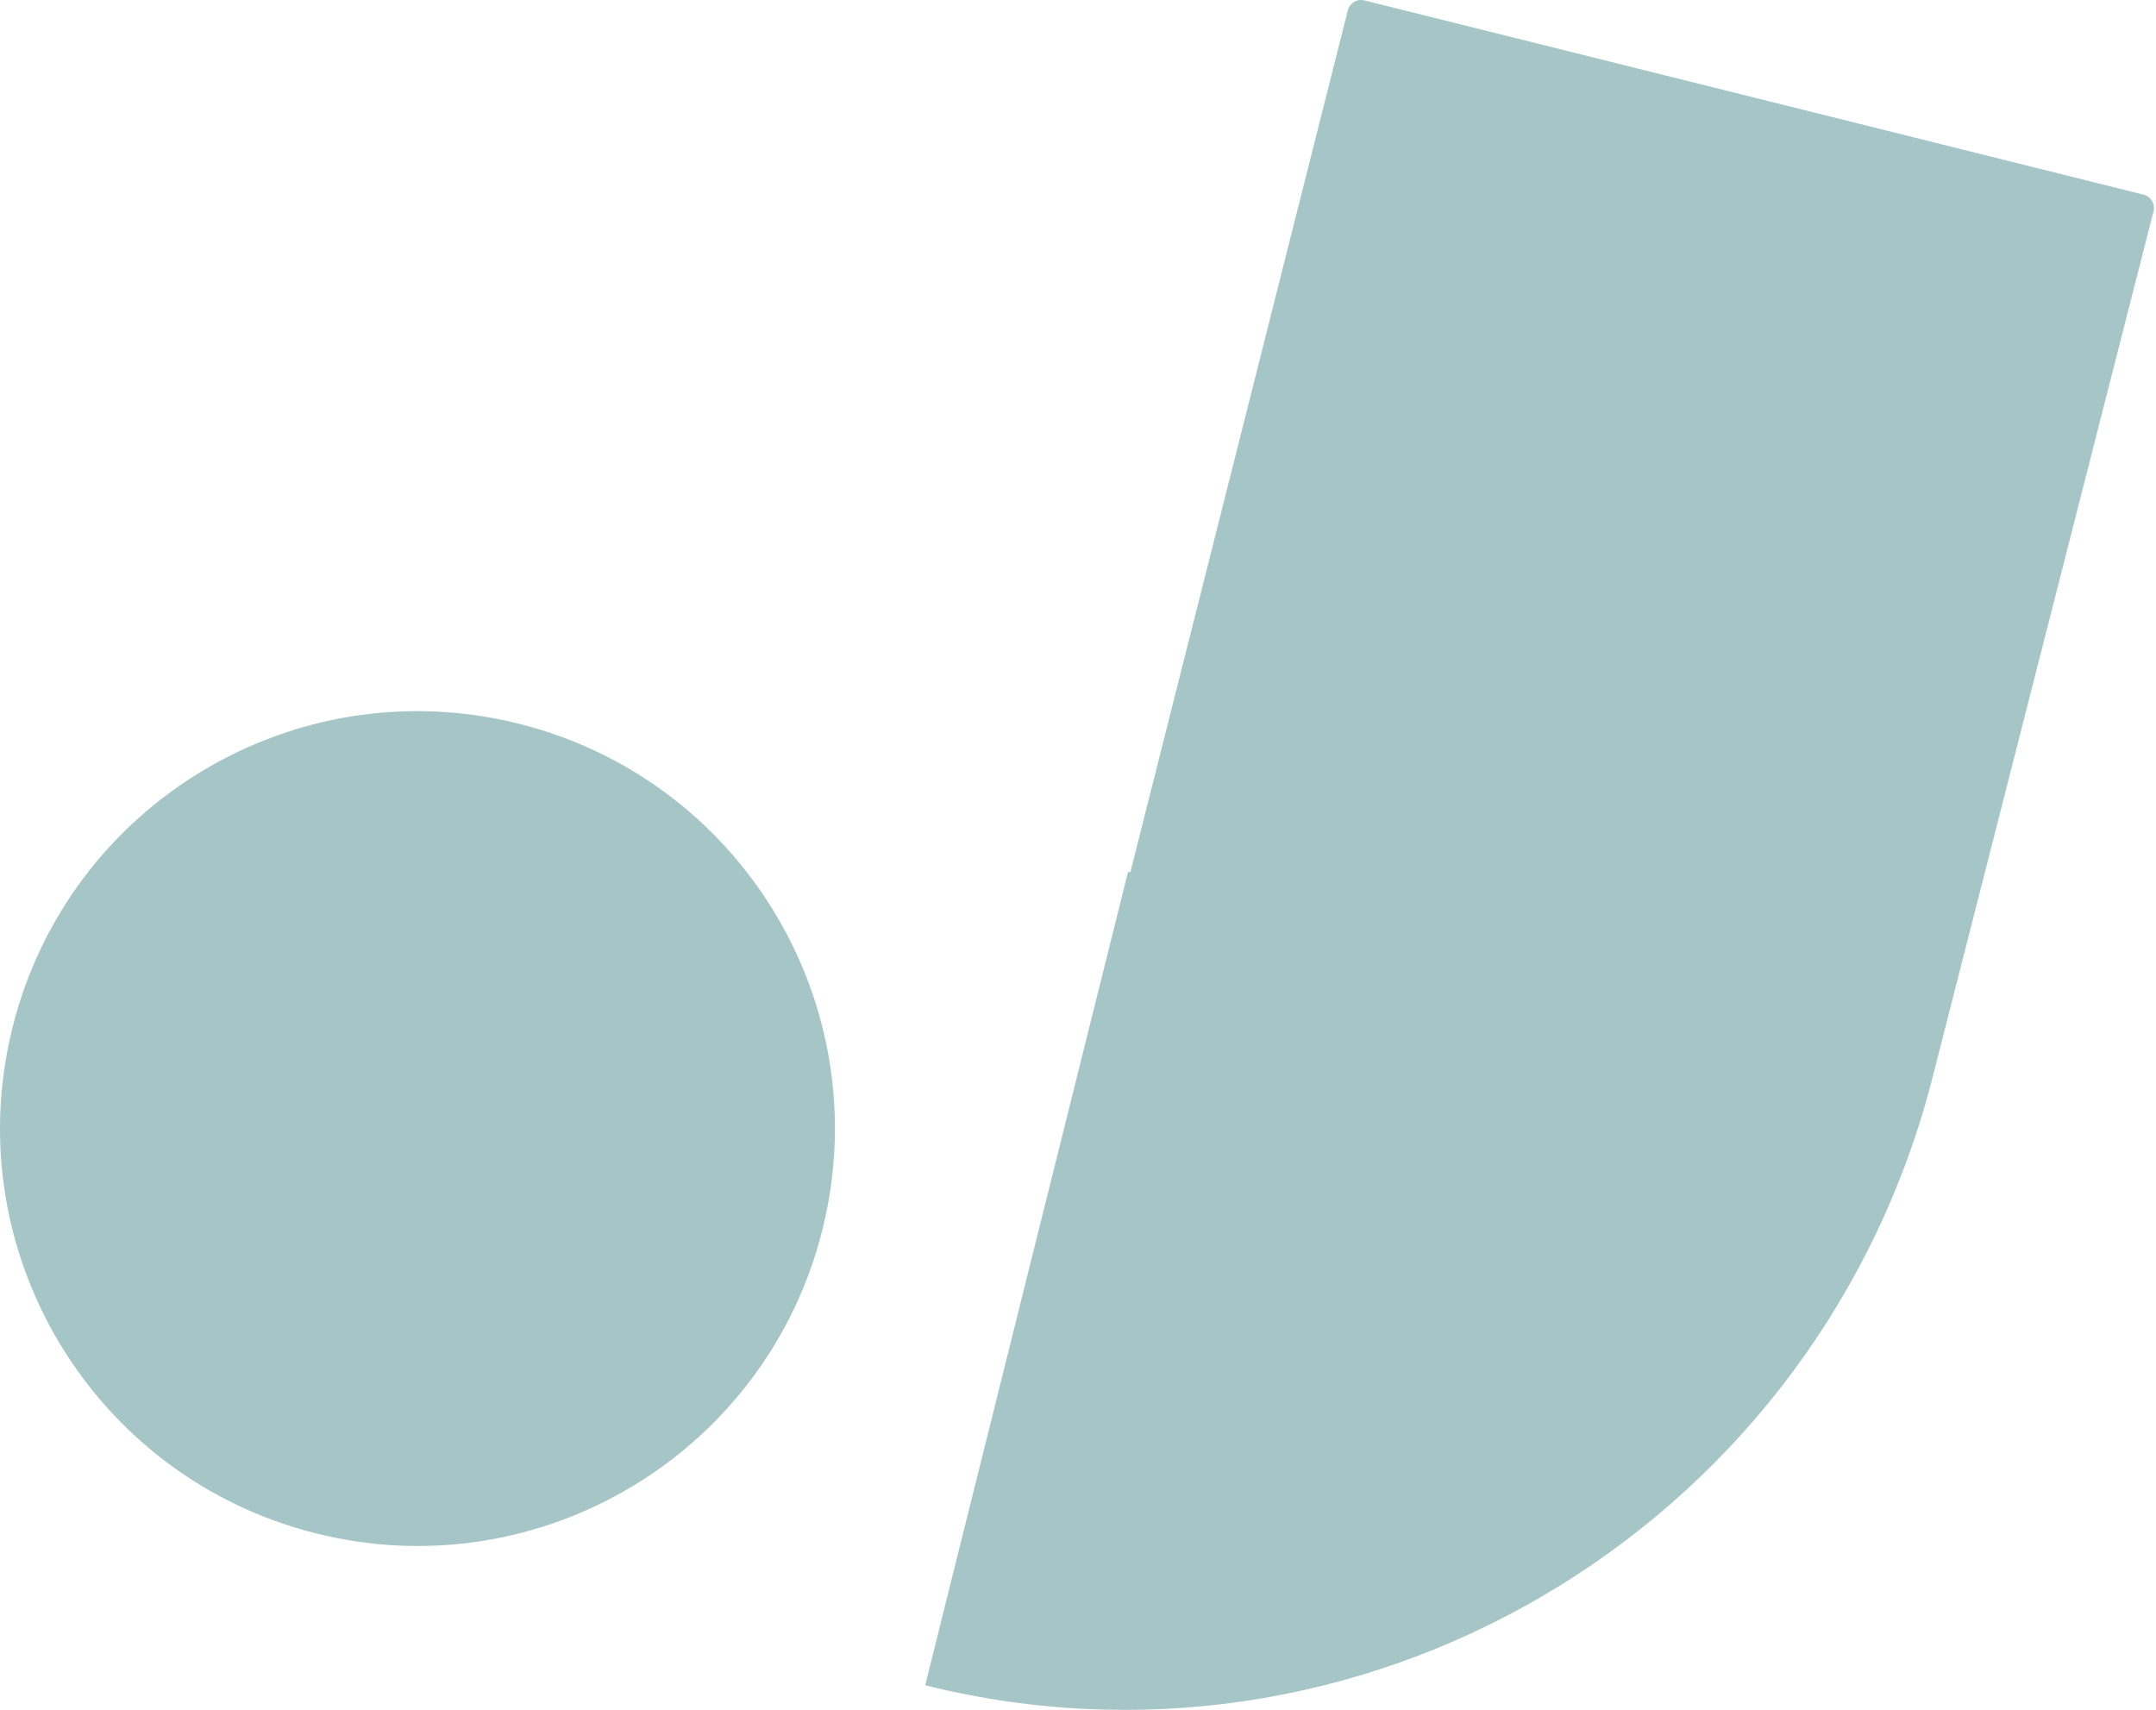 <?xml version="1.0" encoding="UTF-8"?>
<svg width="842px" height="668px" viewBox="0 0 842 668" version="1.1" xmlns="http://www.w3.org/2000/svg" xmlns:xlink="http://www.w3.org/1999/xlink">
    <title>形状结合</title>
    <g id="页面-1" stroke="none" stroke-width="1" fill="none" fill-rule="evenodd" fill-opacity="0.398">
        <path d="M532.846,0.16 L837.154,76.032 C840.012,76.745 841.751,79.639 841.039,82.497 L841.032,82.525 L755.224,418.918 C711.907,592.652 538.63,699.393 366.542,659.467 L361.328,658.213 L440.552,340.461 L441.443,340.683 L526.384,4.03 C527.104,1.179 529.994,-0.552 532.846,0.16 Z M4.88,401.35 C26.659,314.002 115.123,260.847 202.472,282.625 C289.82,304.404 342.975,392.868 321.197,480.217 C299.418,567.565 210.954,620.72 123.605,598.942 C36.257,577.163 -16.898,488.699 4.88,401.35 Z" id="形状结合" fill="#1E6E73"></path>
    </g>
</svg>
